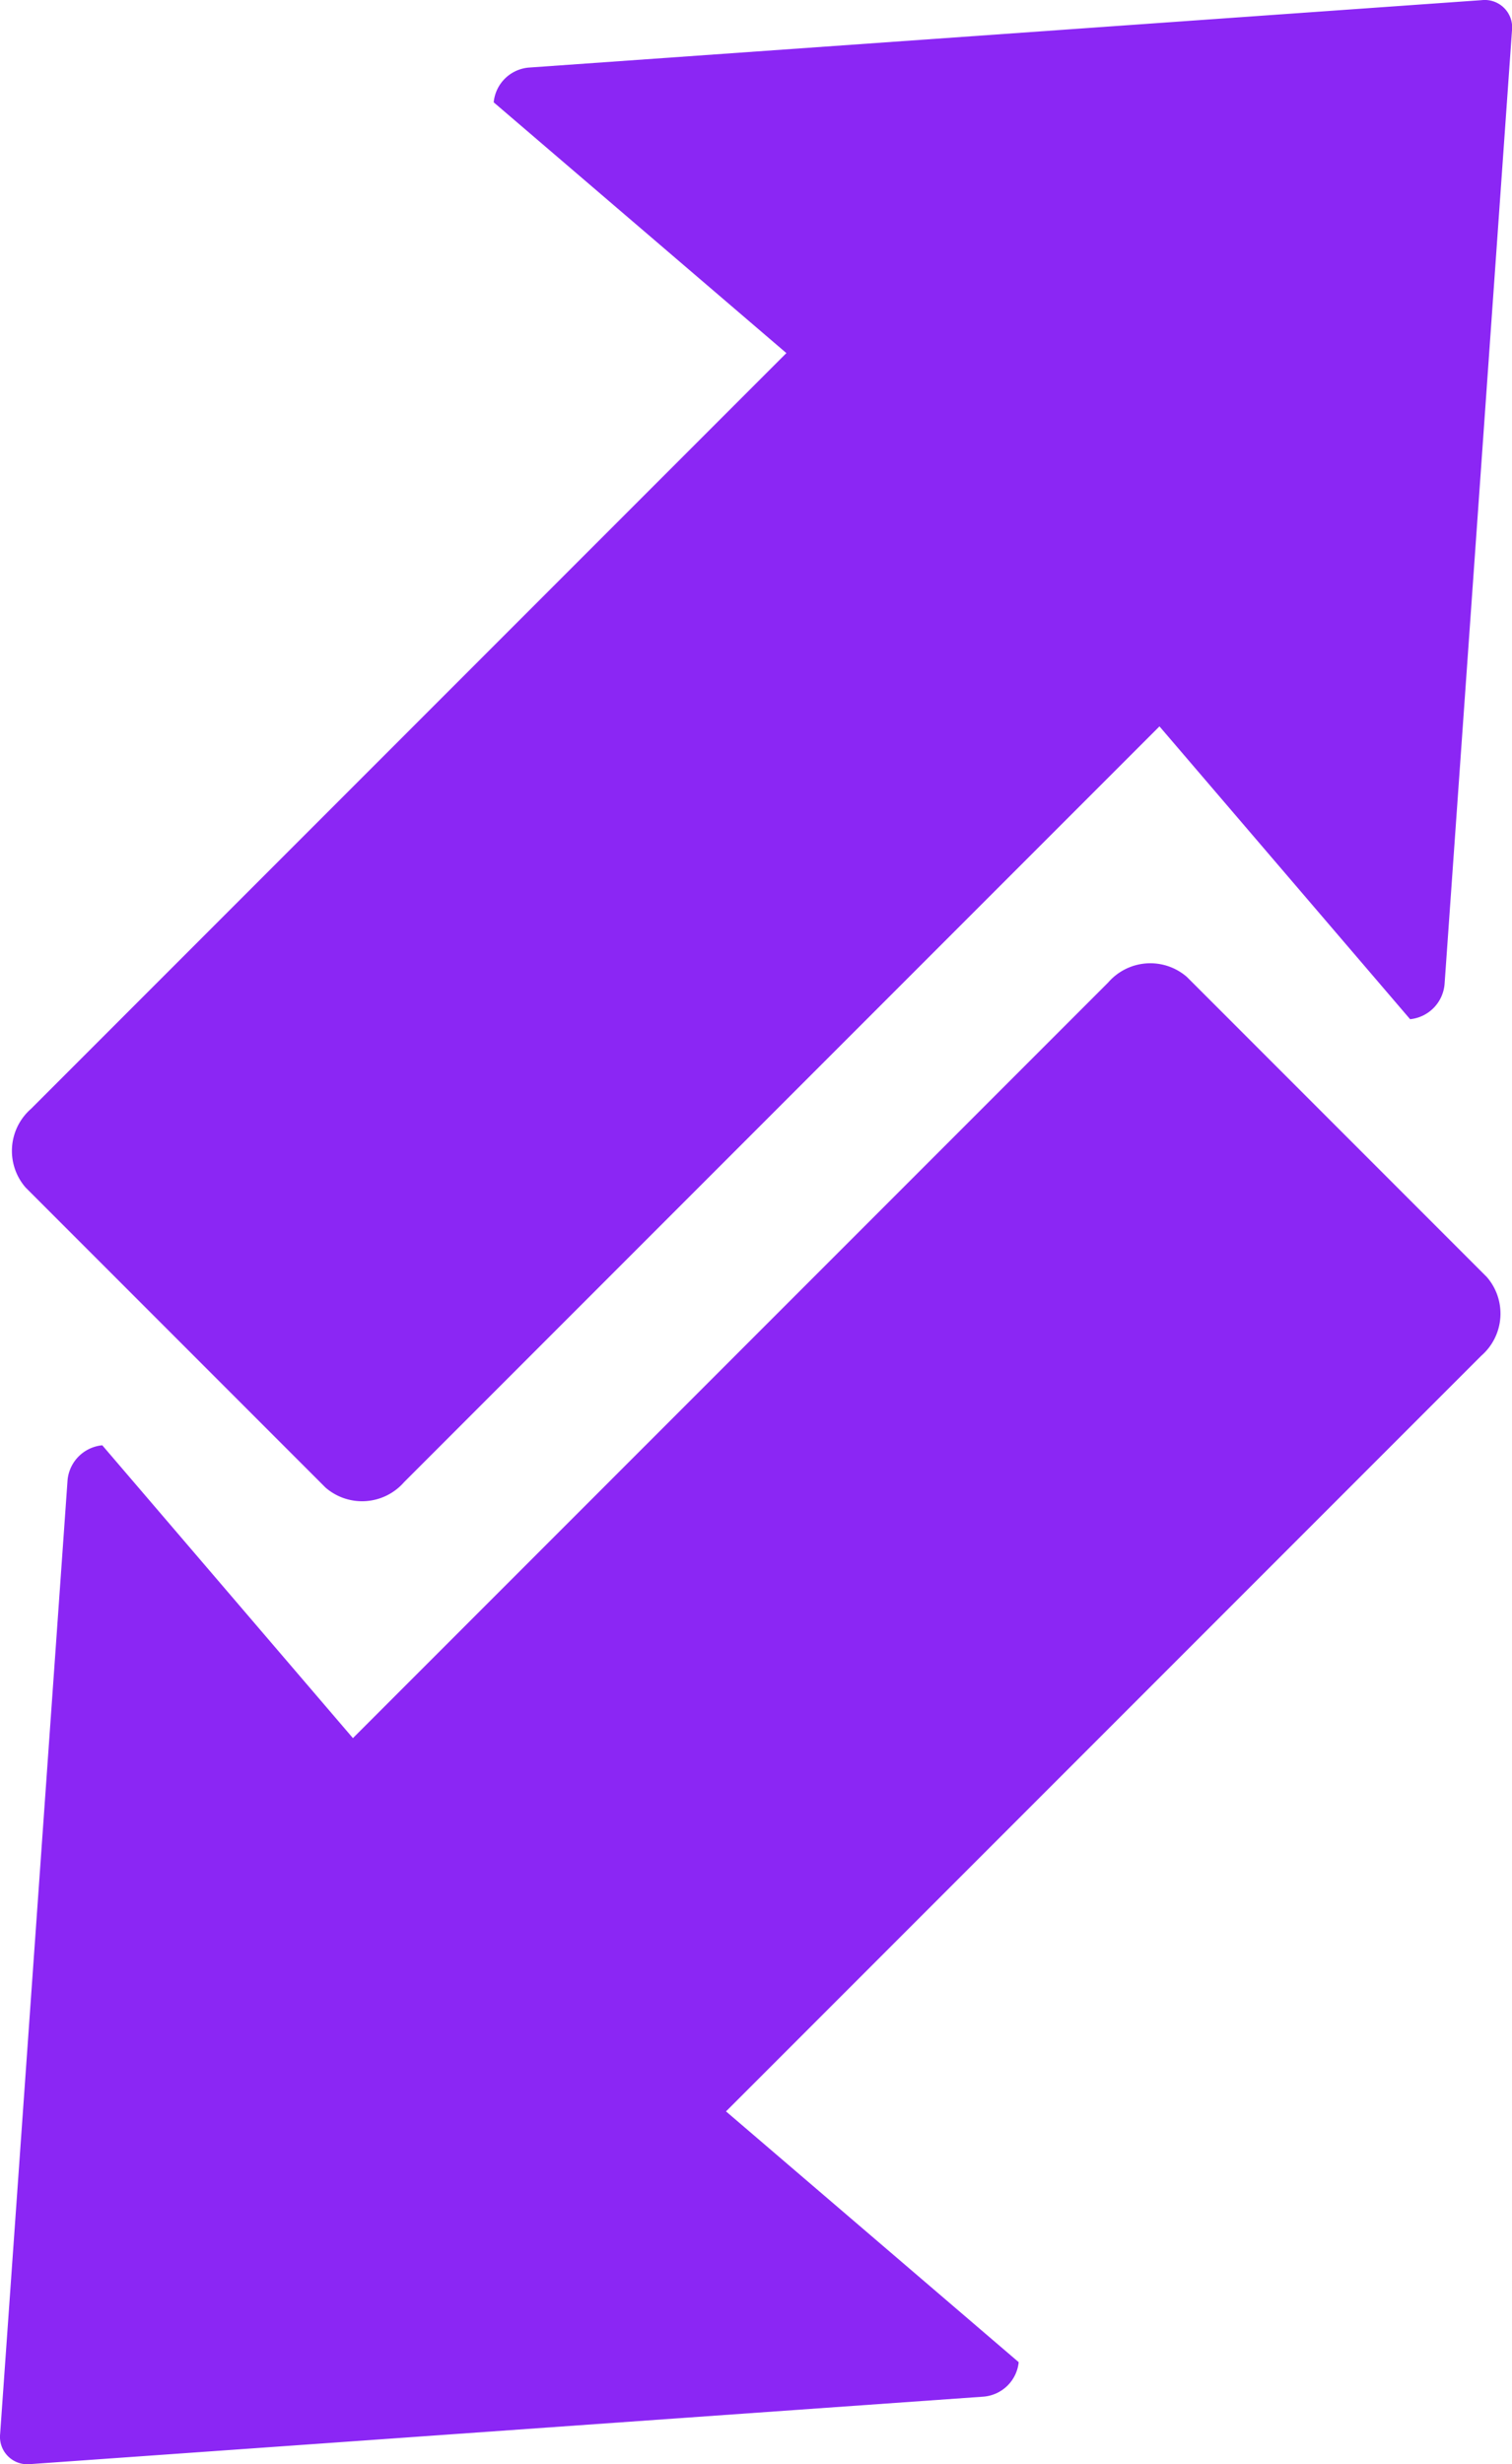 <svg xmlns="http://www.w3.org/2000/svg" width="11.546" height="18.808" viewBox="0 0 11.546 18.808">
  <g id="Gruppe_908" data-name="Gruppe 908" transform="translate(-309.978 -211.127)">
    <path id="Pfad_191" data-name="Pfad 191" d="M322.341,218.639l.515-7.281a.209.209,0,0,0-.23-.23l-7.281.515a.294.294,0,0,0-.265.265l2.235,1.914-5.768,5.768a.426.426,0,0,0-.042.6l2.291,2.291a.426.426,0,0,0,.6-.042l5.768-5.768,1.914,2.235A.294.294,0,0,0,322.341,218.639Z" transform="translate(-1.332)" fill="#8b26f4"/>
    <path id="Pfad_192" data-name="Pfad 192" d="M317.49,336.718l-7.281.515a.209.209,0,0,1-.23-.23l.515-7.281a.294.294,0,0,1,.265-.265l1.914,2.235,5.768-5.768a.426.426,0,0,1,.6-.042l2.291,2.291a.426.426,0,0,1-.042.6l-5.768,5.768,2.235,1.914A.294.294,0,0,1,317.49,336.718Z" transform="translate(0 -107.299)" fill="#8b26f4"/>
  </g>
</svg>
